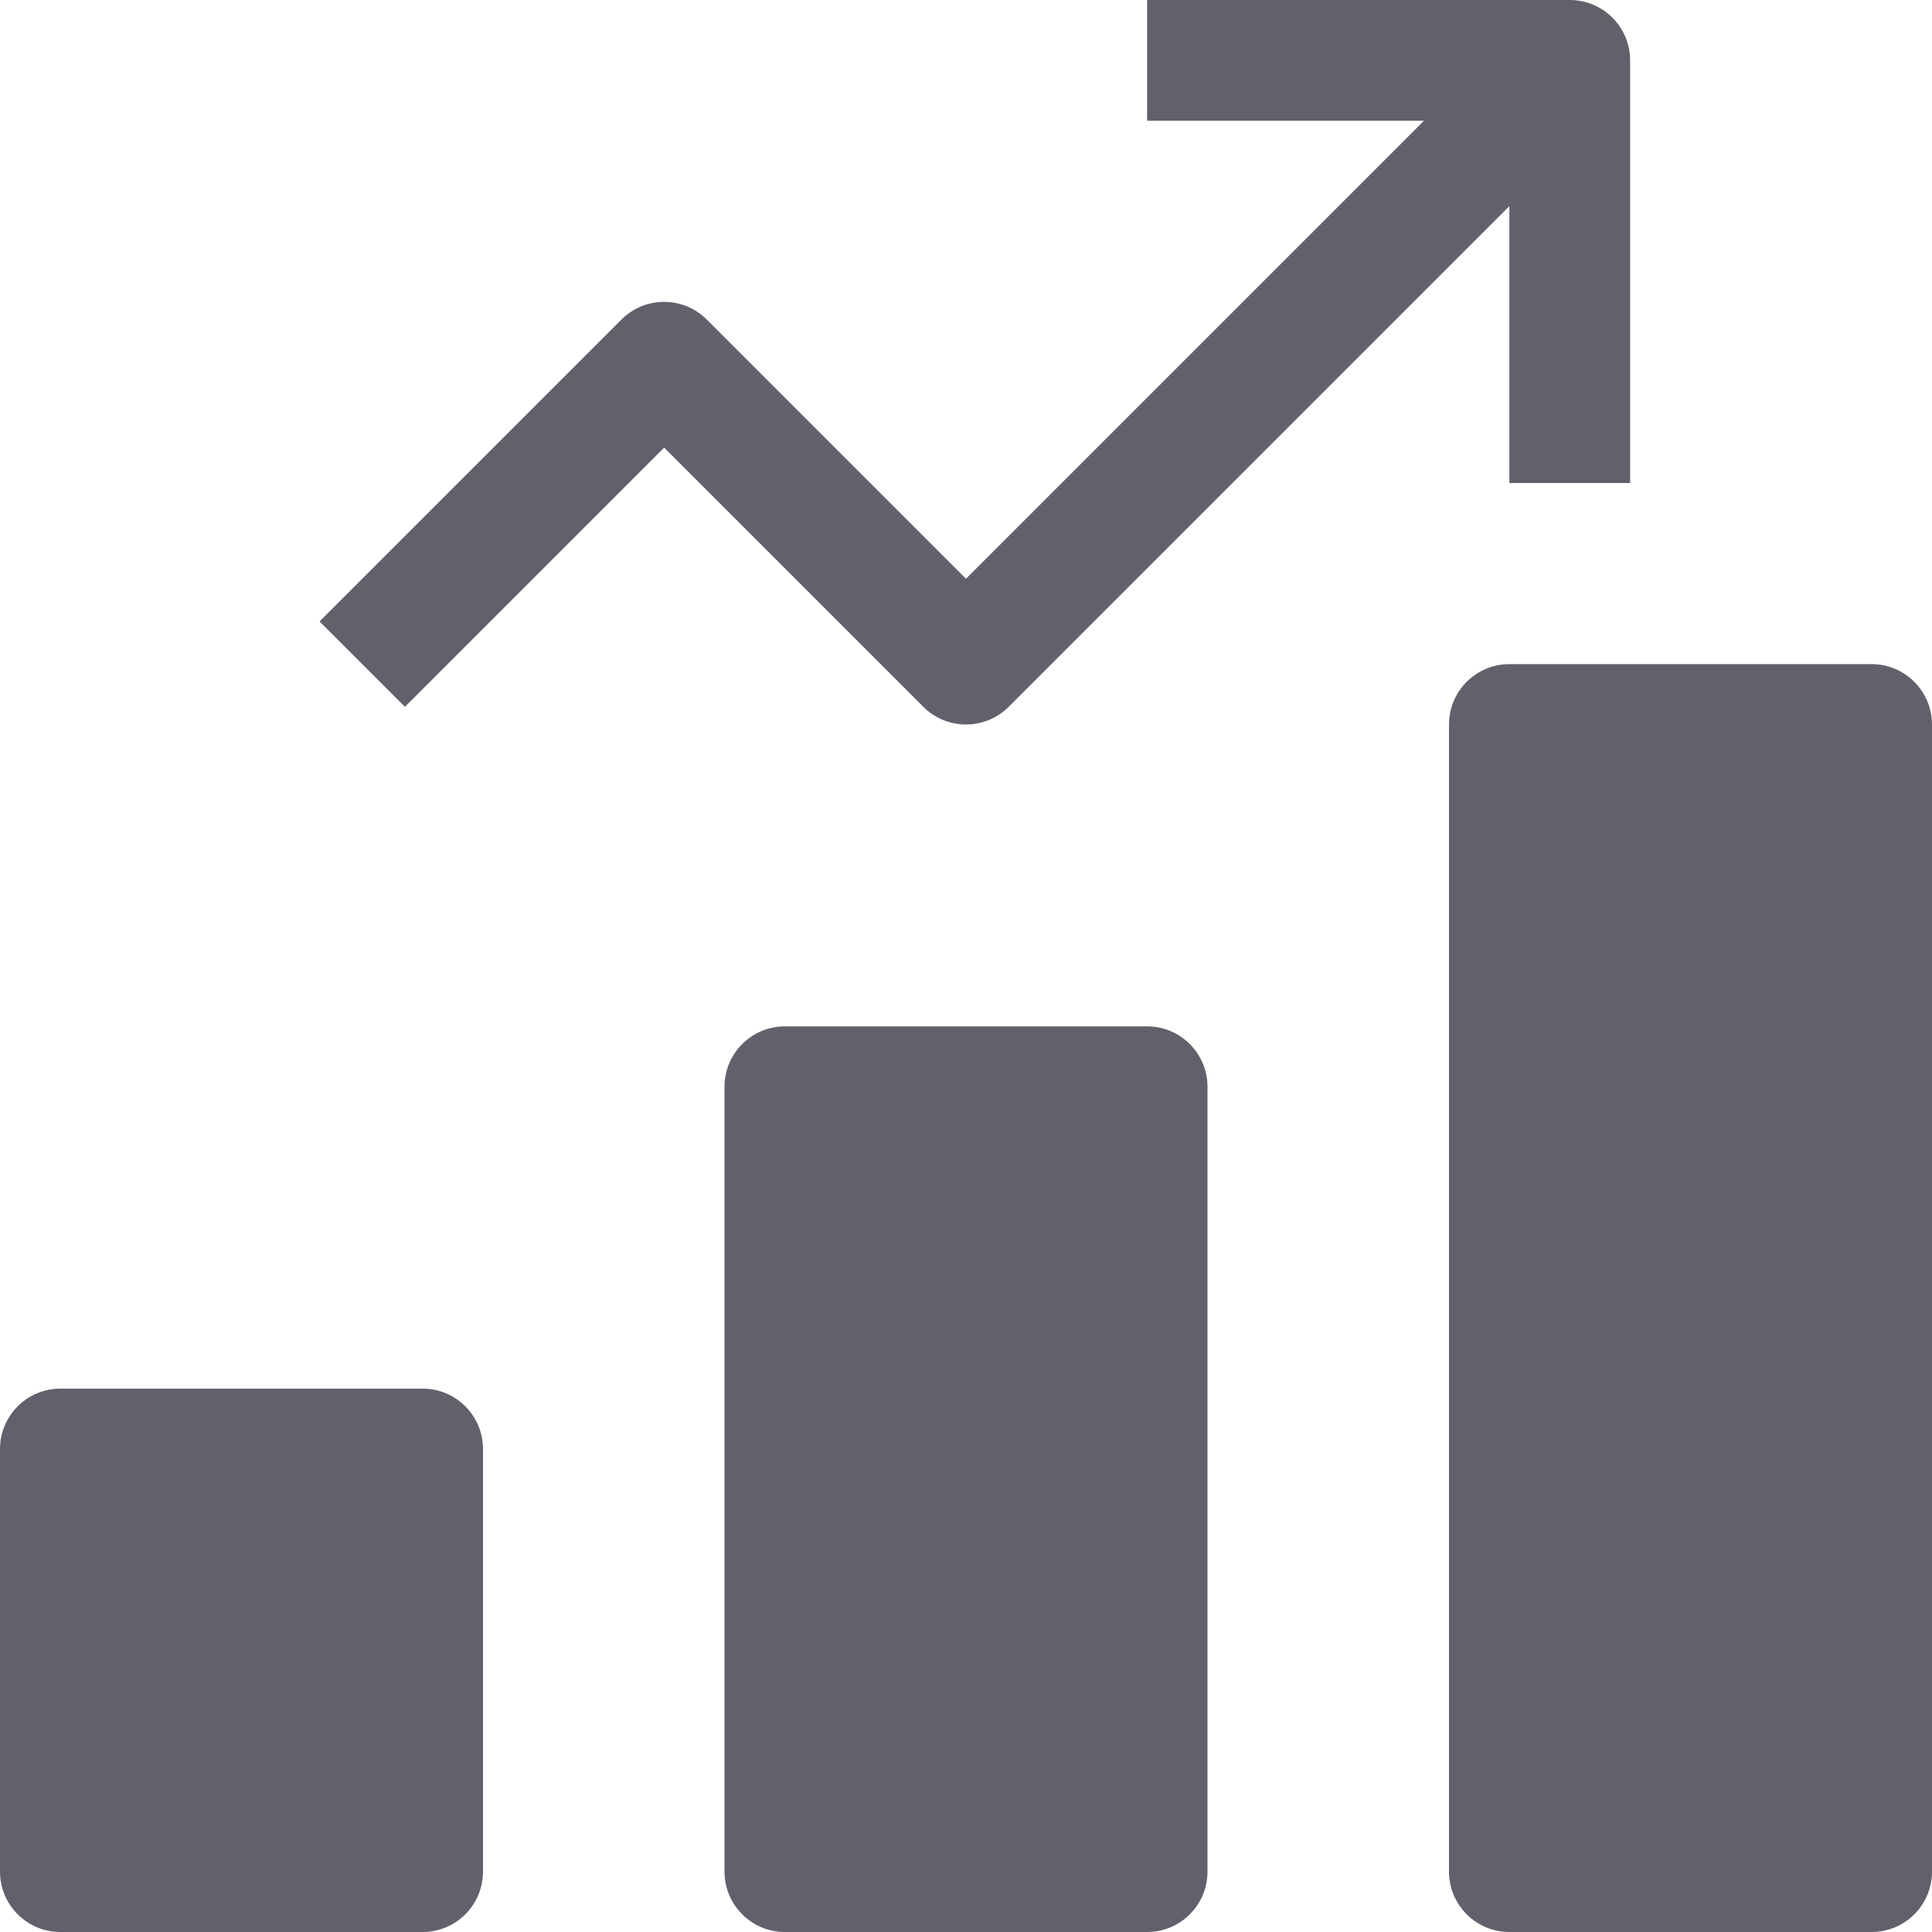 <svg xmlns="http://www.w3.org/2000/svg" height="32" width="32" viewBox="0 0 32 32"><title>chart bar 33 4</title><g fill="#61616b" class="nc-icon-wrapper"><path fill="#61616b" d="M19,17h-6c-0.552,0-1,0.448-1,1v13c0,0.552,0.448,1,1,1h6c0.552,0,1-0.448,1-1V18C20,17.448,19.552,17,19,17 z"></path> <path fill="#61616b" d="M7,23H1c-0.552,0-1,0.448-1,1v7c0,0.552,0.448,1,1,1h6c0.552,0,1-0.448,1-1v-7C8,23.448,7.552,23,7,23z"></path> <path fill="#61616b" d="M31,11h-6c-0.552,0-1,0.448-1,1v19c0,0.552,0.448,1,1,1h6c0.552,0,1-0.448,1-1V12C32,11.448,31.552,11,31,11 z"></path> <path data-color="color-2" fill="#61616b" d="M16,12c0.256,0,0.512-0.098,0.707-0.293L25,3.414V8h2V1c0-0.552-0.448-1-1-1h-7v2h4.586 L16,9.586l-4.293-4.293c-0.391-0.391-1.023-0.391-1.414,0l-5,5l1.414,1.414L11,7.414l4.293,4.293C15.488,11.902,15.744,12,16,12z"></path></g></svg>